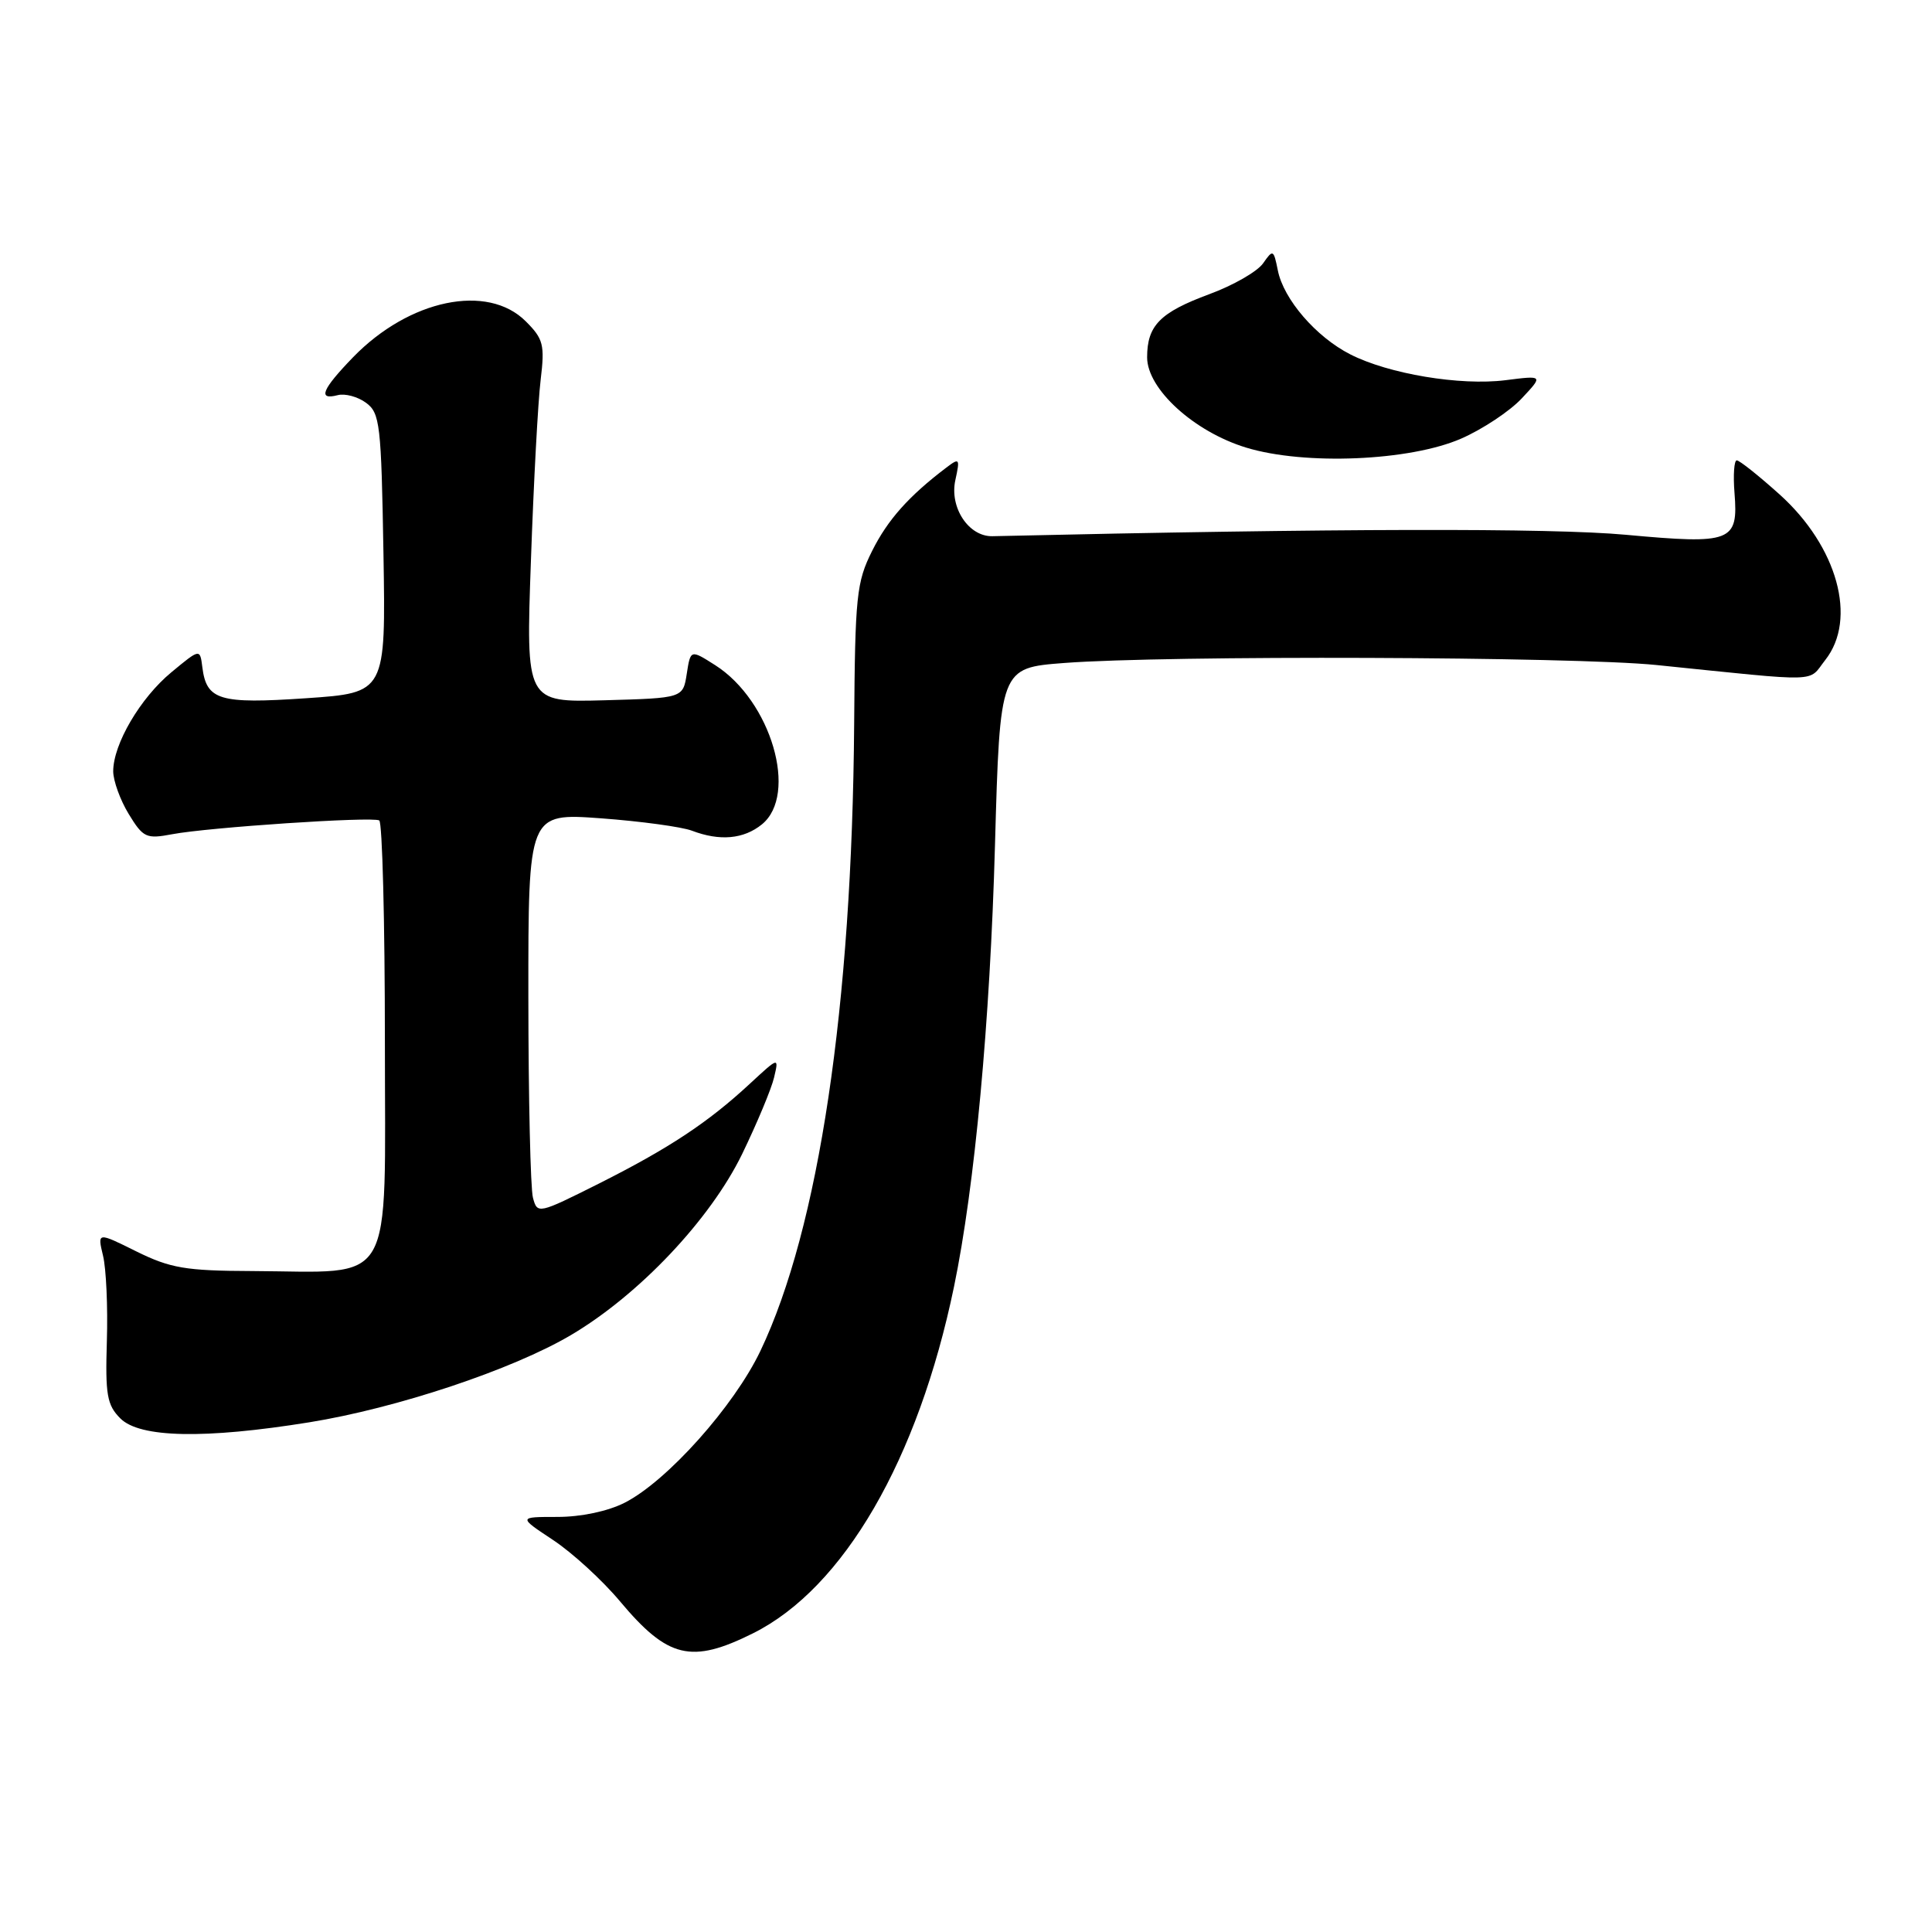 <?xml version="1.0" encoding="UTF-8" standalone="no"?>
<!DOCTYPE svg PUBLIC "-//W3C//DTD SVG 1.1//EN" "http://www.w3.org/Graphics/SVG/1.1/DTD/svg11.dtd" >
<svg xmlns="http://www.w3.org/2000/svg" xmlns:xlink="http://www.w3.org/1999/xlink" version="1.1" viewBox="0 0 256 256">
 <g >
 <path fill="currentColor"
d=" M 99.78 216.42 C 111.78 210.44 121.66 193.42 126.41 170.50 C 129.16 157.23 131.19 135.44 131.84 112.00 C 132.50 88.50 132.50 88.50 141.00 87.85 C 154.54 86.81 208.54 87.00 219.50 88.12 C 241.74 90.39 239.49 90.46 241.86 87.45 C 246.13 82.03 243.47 72.41 235.80 65.51 C 233.04 63.03 230.49 61.00 230.13 61.00 C 229.78 61.00 229.64 62.94 229.83 65.31 C 230.35 71.81 229.46 72.15 215.42 70.86 C 205.50 69.95 176.79 70.01 131.50 71.05 C 128.35 71.12 125.79 67.24 126.59 63.61 C 127.22 60.73 127.14 60.63 125.38 61.97 C 120.40 65.75 117.62 68.88 115.56 73.00 C 113.49 77.14 113.30 78.96 113.18 96.00 C 112.90 133.35 108.50 162.76 100.76 179.00 C 97.27 186.32 88.41 196.24 82.79 199.11 C 80.55 200.25 77.01 201.00 73.87 201.00 C 68.66 201.00 68.66 201.00 73.30 204.07 C 75.85 205.76 79.83 209.41 82.14 212.17 C 88.49 219.75 91.60 220.50 99.78 216.42 Z  M 41.00 188.46 C 52.58 186.59 67.91 181.48 75.66 176.90 C 84.68 171.57 94.11 161.59 98.33 152.93 C 100.31 148.84 102.22 144.27 102.57 142.77 C 103.21 140.04 103.21 140.04 99.35 143.61 C 93.82 148.74 88.62 152.17 79.36 156.83 C 71.32 160.86 71.20 160.89 70.62 158.71 C 70.29 157.49 70.02 145.53 70.01 132.11 C 70.00 107.73 70.00 107.73 79.62 108.43 C 84.90 108.82 90.33 109.56 91.68 110.07 C 95.38 111.48 98.54 111.19 100.95 109.24 C 105.82 105.29 102.18 92.86 94.77 88.14 C 91.50 86.06 91.50 86.06 91.00 89.28 C 90.50 92.50 90.50 92.50 80.09 92.79 C 69.68 93.07 69.68 93.07 70.35 74.29 C 70.71 63.95 71.29 53.18 71.64 50.33 C 72.20 45.68 72.00 44.91 69.67 42.58 C 64.60 37.51 54.23 39.67 46.79 47.33 C 42.65 51.61 42.06 53.06 44.75 52.36 C 45.71 52.11 47.40 52.56 48.50 53.37 C 50.35 54.73 50.52 56.19 50.81 73.32 C 51.12 91.80 51.12 91.80 40.56 92.52 C 29.07 93.30 27.36 92.79 26.81 88.40 C 26.50 85.94 26.50 85.94 22.72 89.07 C 18.59 92.48 15.00 98.60 15.00 102.21 C 15.01 103.47 15.93 106.02 17.06 107.87 C 18.97 111.00 19.38 111.19 22.81 110.54 C 27.62 109.63 49.28 108.18 50.25 108.71 C 50.66 108.93 51.00 122.12 51.00 138.01 C 51.00 171.22 52.57 168.51 33.38 168.42 C 24.58 168.39 22.57 168.04 18.07 165.82 C 12.90 163.25 12.90 163.25 13.65 166.38 C 14.07 168.09 14.30 173.19 14.16 177.70 C 13.94 184.83 14.18 186.18 15.95 187.95 C 18.53 190.53 27.12 190.70 41.00 188.46 Z  M 193.63 58.11 C 196.46 56.87 200.06 54.48 201.63 52.80 C 204.50 49.74 204.50 49.74 199.47 50.38 C 193.49 51.13 184.00 49.55 178.91 46.95 C 174.38 44.64 170.08 39.66 169.32 35.83 C 168.76 33.05 168.68 33.01 167.36 34.90 C 166.60 35.98 163.40 37.82 160.24 38.98 C 153.71 41.40 152.00 43.13 152.00 47.35 C 152.00 51.54 158.21 57.20 165.12 59.31 C 172.88 61.68 186.83 61.09 193.63 58.11 Z "/>
</g>
</svg>